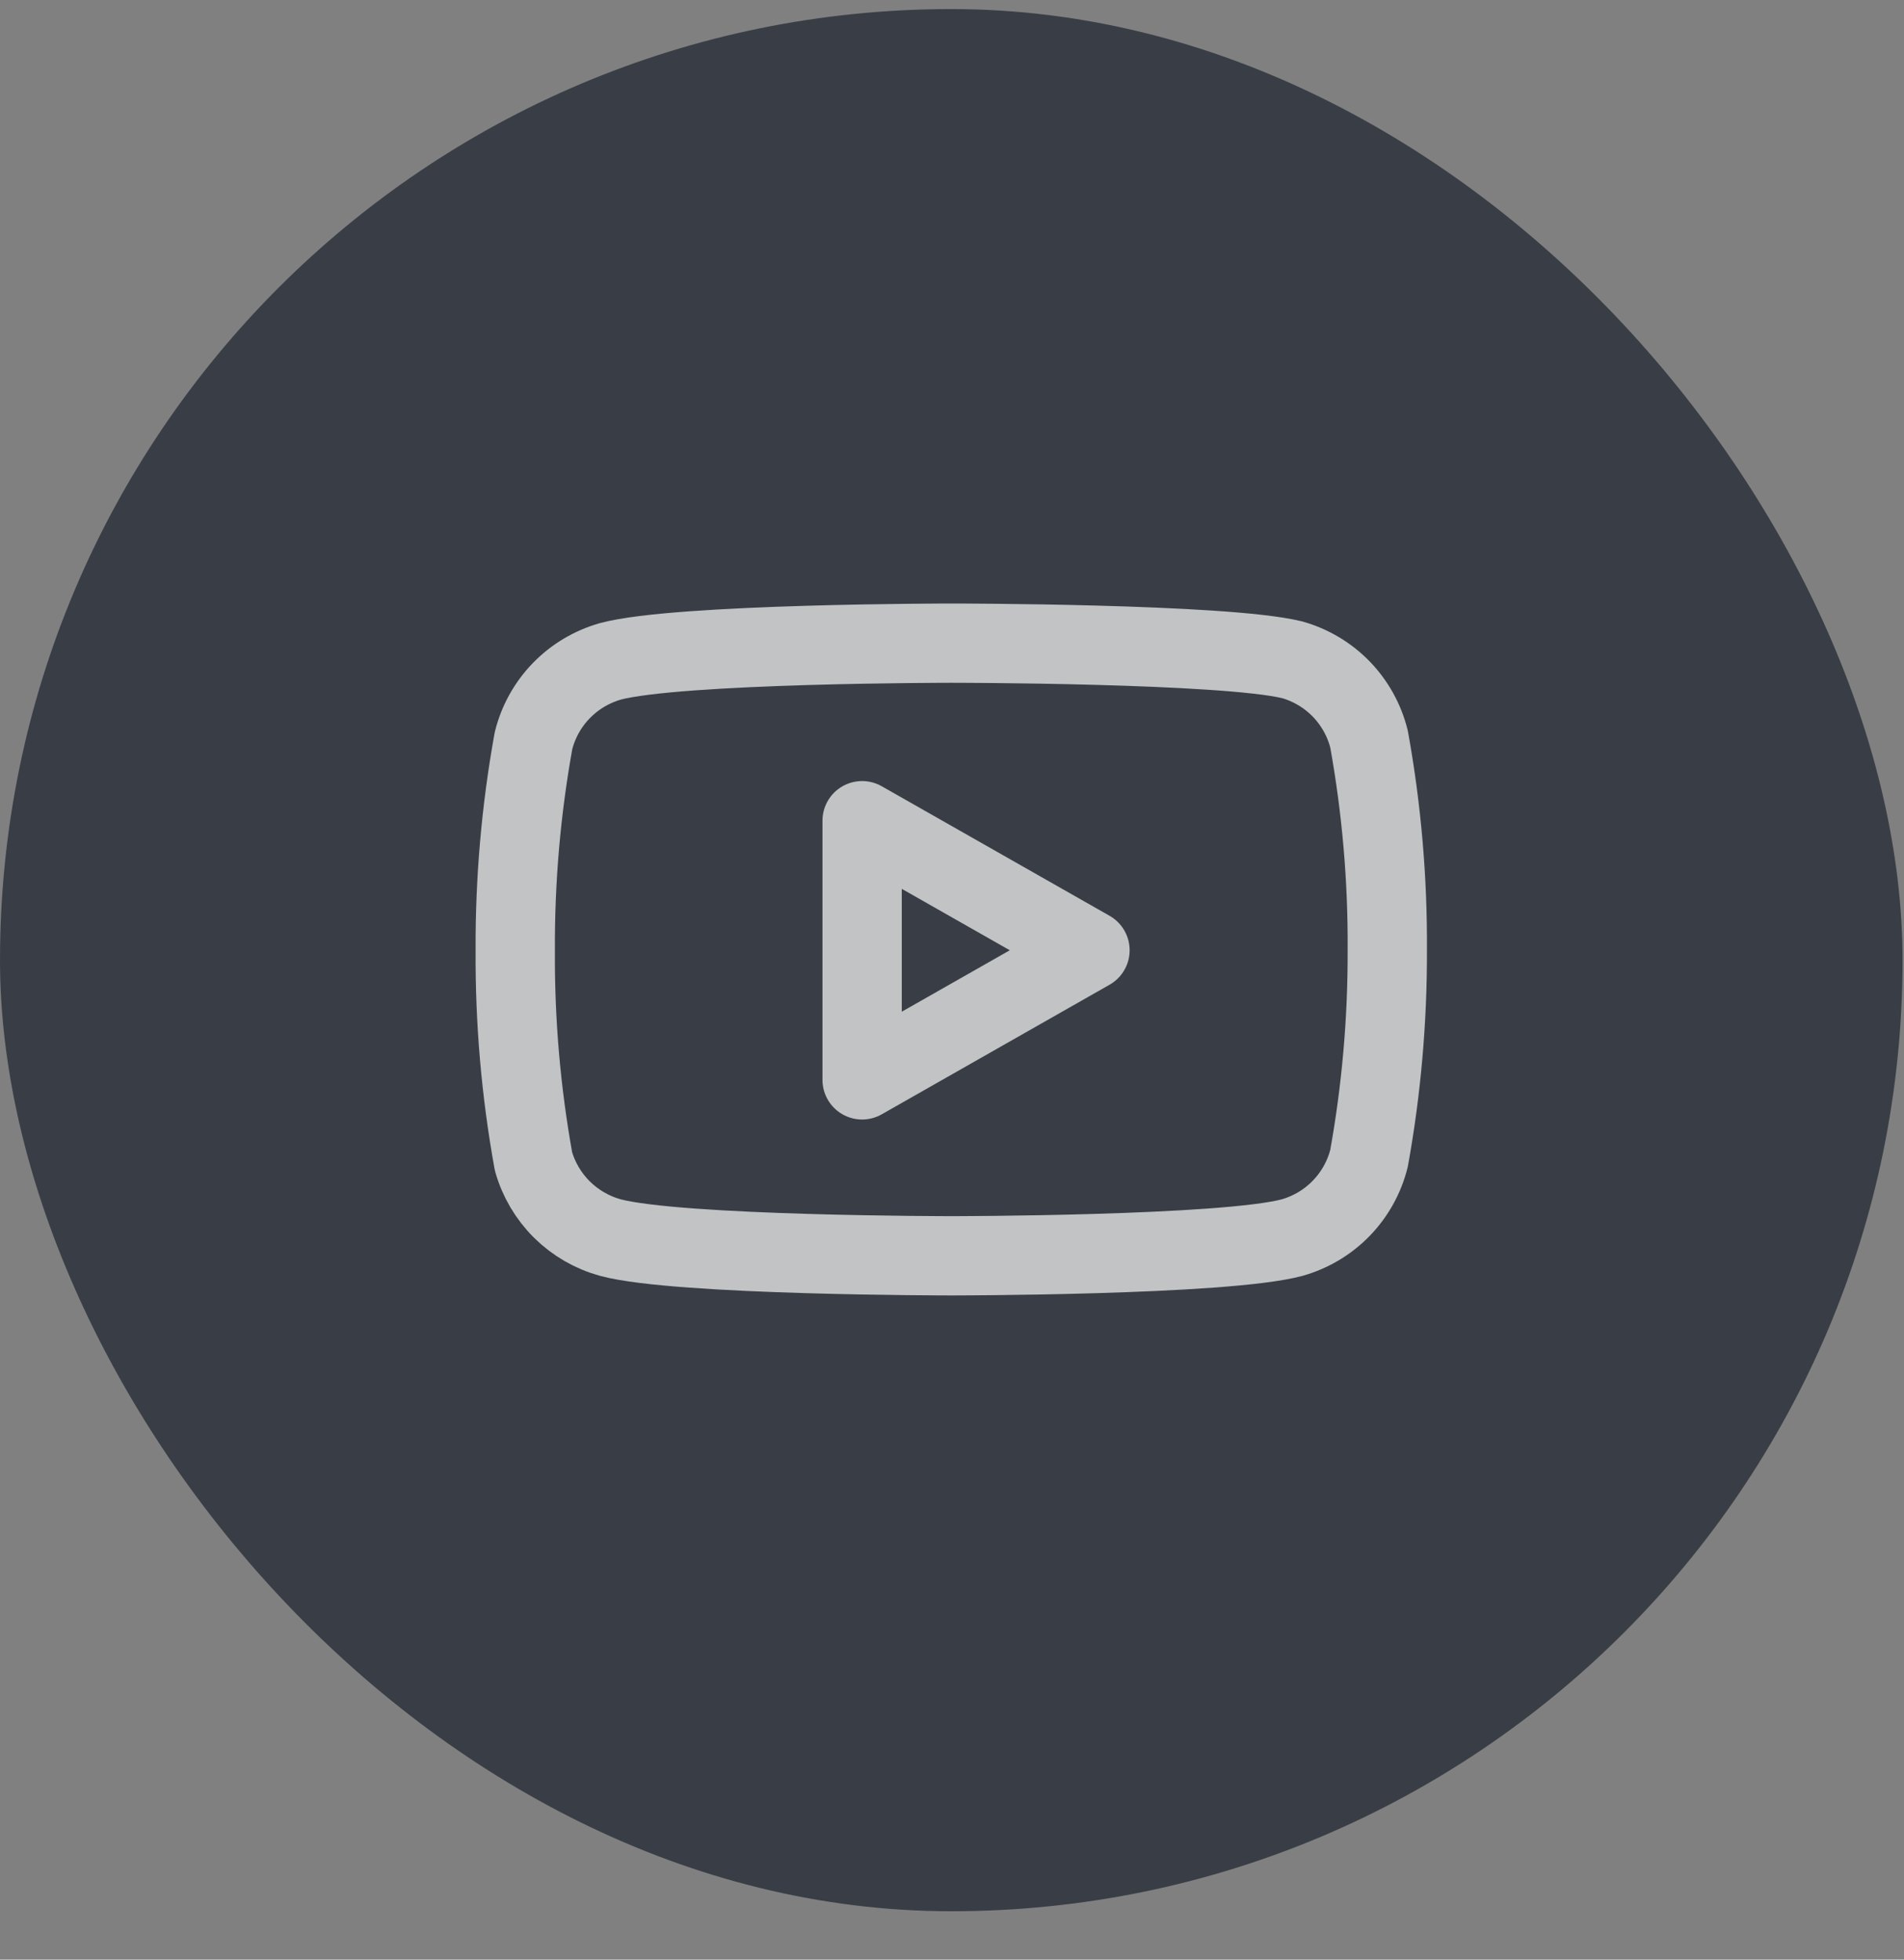 <svg width="34" height="35" viewBox="0 0 34 35" fill="none" xmlns="http://www.w3.org/2000/svg">
<rect x="0" y="0" width="34" height="35" fill="#808080" stroke="none"/>
<rect y="0.162" width="33.974" height="33.974" rx="16.987" fill="#393E46"/>
<g clip-path="url(#clip0_106_11407)">
<path d="M24.447 13.2C24.363 12.864 24.192 12.556 23.951 12.307C23.71 12.059 23.407 11.878 23.074 11.784C21.857 11.487 16.987 11.487 16.987 11.487C16.987 11.487 12.117 11.487 10.9 11.812C10.567 11.907 10.264 12.087 10.023 12.336C9.782 12.584 9.611 12.892 9.527 13.228C9.304 14.463 9.195 15.717 9.201 16.972C9.193 18.237 9.302 19.5 9.527 20.745C9.62 21.07 9.795 21.366 10.035 21.604C10.276 21.842 10.574 22.014 10.9 22.104C12.117 22.429 16.987 22.429 16.987 22.429C16.987 22.429 21.857 22.429 23.074 22.104C23.407 22.009 23.71 21.829 23.951 21.58C24.192 21.332 24.363 21.024 24.447 20.688C24.668 19.462 24.777 18.218 24.773 16.972C24.781 15.707 24.672 14.444 24.447 13.2V13.2Z" stroke="#EEEEEE" stroke-opacity="0.75" stroke-width="1.416" stroke-linecap="round" stroke-linejoin="round"/>
<path d="M15.395 19.287L19.464 16.972L15.395 14.658V19.287Z" stroke="#EEEEEE" stroke-opacity="0.75" stroke-width="1.416" stroke-linecap="round" stroke-linejoin="round"/>
</g>
<defs>
<clipPath id="clip0_106_11407">
<rect width="16.987" height="16.987" fill="white" transform="translate(8.493 8.656)"/>
</clipPath>
</defs>
</svg>
